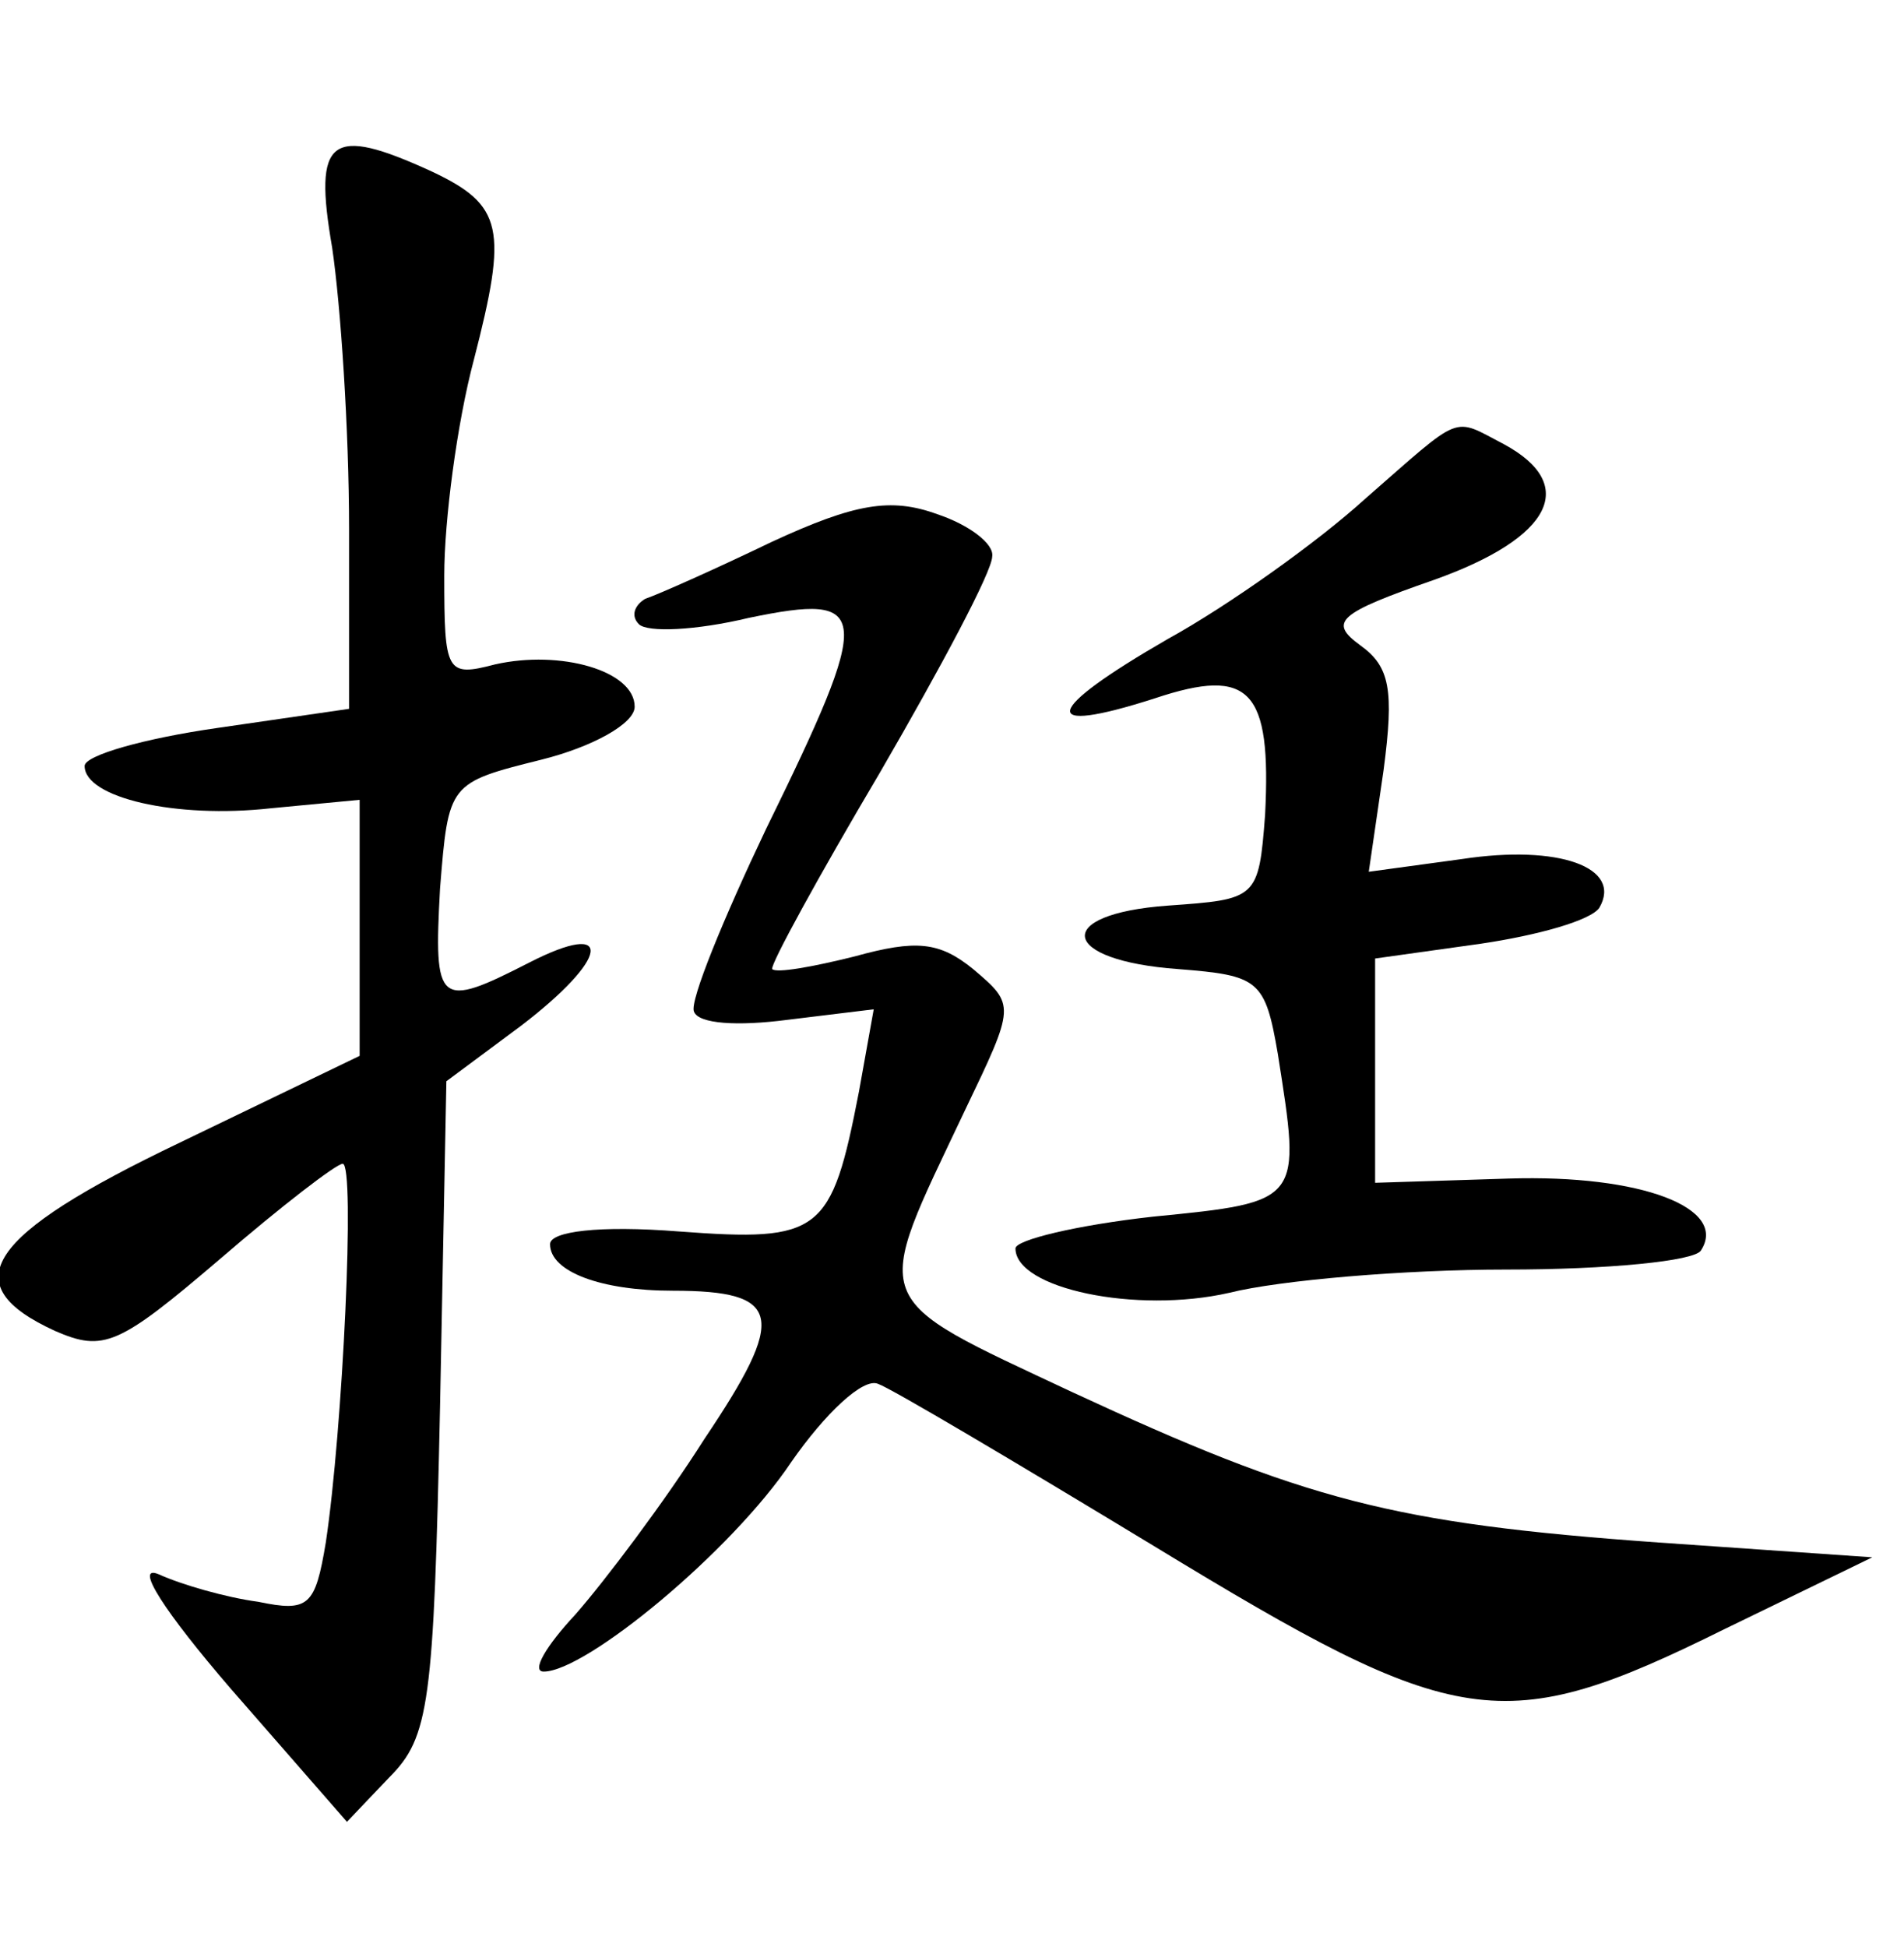 <?xml version="1.0" standalone="no"?>
<!DOCTYPE svg PUBLIC "-//W3C//DTD SVG 20010904//EN"
 "http://www.w3.org/TR/2001/REC-SVG-20010904/DTD/svg10.dtd">
<svg version="1.0" xmlns="http://www.w3.org/2000/svg"
 width="90pt" height="92pt" viewBox="0 0 90 92"
 preserveAspectRatio="xMidYMid meet">
<g transform="translate(0,92) scale(0.1,-0.1)"
fill="#000000" stroke="none">
<path d="M157 803 c4 -27 8 -86 8 -133 l0 -85 -62 -9 c-35 -5 -63 -13 -63 -18
0 -15 43 -25 88 -20 l42 4 0 -61 0 -60 -85 -41 c-92 -44 -107 -67 -59 -89 23
-10 30 -7 78 34 29 25 55 45 58 45 6 0 0 -126 -8 -179 -5 -30 -8 -33 -32 -28
-15 2 -36 8 -47 13 -12 5 3 -18 34 -54 l55 -63 20 21 c19 19 21 35 24 175 l3
154 35 26 c42 32 45 51 4 30 -43 -22 -45 -20 -42 35 4 50 4 50 48 61 24 6 44
17 44 25 0 17 -35 27 -66 20 -23 -6 -24 -4 -24 42 0 26 6 72 14 102 16 62 14
73 -20 89 -48 22 -56 16 -47 -36z"/>
<path d="M645 684 c-22 -20 -64 -50 -93 -66 -59 -34 -62 -46 -6 -28 45 15 55
4 52 -55 -3 -40 -4 -40 -46 -43 -55 -4 -51 -26 5 -30 38 -3 41 -5 47 -40 11
-70 12 -70 -59 -77 -36 -4 -65 -11 -65 -15 0 -19 57 -31 101 -21 24 6 83 11
131 11 48 0 89 4 92 9 13 20 -28 36 -91 34 l-63 -2 0 53 0 53 50 7 c27 4 52
11 56 17 11 19 -19 30 -65 23 l-44 -6 7 48 c5 38 3 49 -11 59 -15 11 -11 15
35 31 56 20 68 45 33 64 -25 13 -19 15 -66 -26z"/>
<path d="M365 664 c-27 -13 -54 -25 -60 -27 -5 -3 -7 -8 -3 -12 4 -4 27 -3 52
3 58 12 59 4 8 -100 -20 -42 -36 -81 -34 -86 2 -6 21 -7 44 -4 l41 5 -7 -39
c-13 -67 -18 -71 -85 -66 -38 3 -61 0 -61 -6 0 -13 24 -22 58 -22 52 0 54 -12
15 -70 -19 -30 -47 -67 -61 -83 -14 -15 -21 -27 -15 -27 20 0 89 57 117 99 16
23 34 40 41 37 6 -2 65 -37 131 -77 143 -87 164 -91 269 -39 l70 34 -101 7
c-126 9 -167 20 -277 71 -98 46 -95 40 -51 133 24 50 24 50 4 67 -16 13 -27
14 -56 6 -20 -5 -37 -8 -39 -6 -1 2 22 44 51 93 29 50 53 95 53 102 1 6 -11
15 -26 20 -22 8 -39 5 -78 -13z"/>
</g>
</svg>

